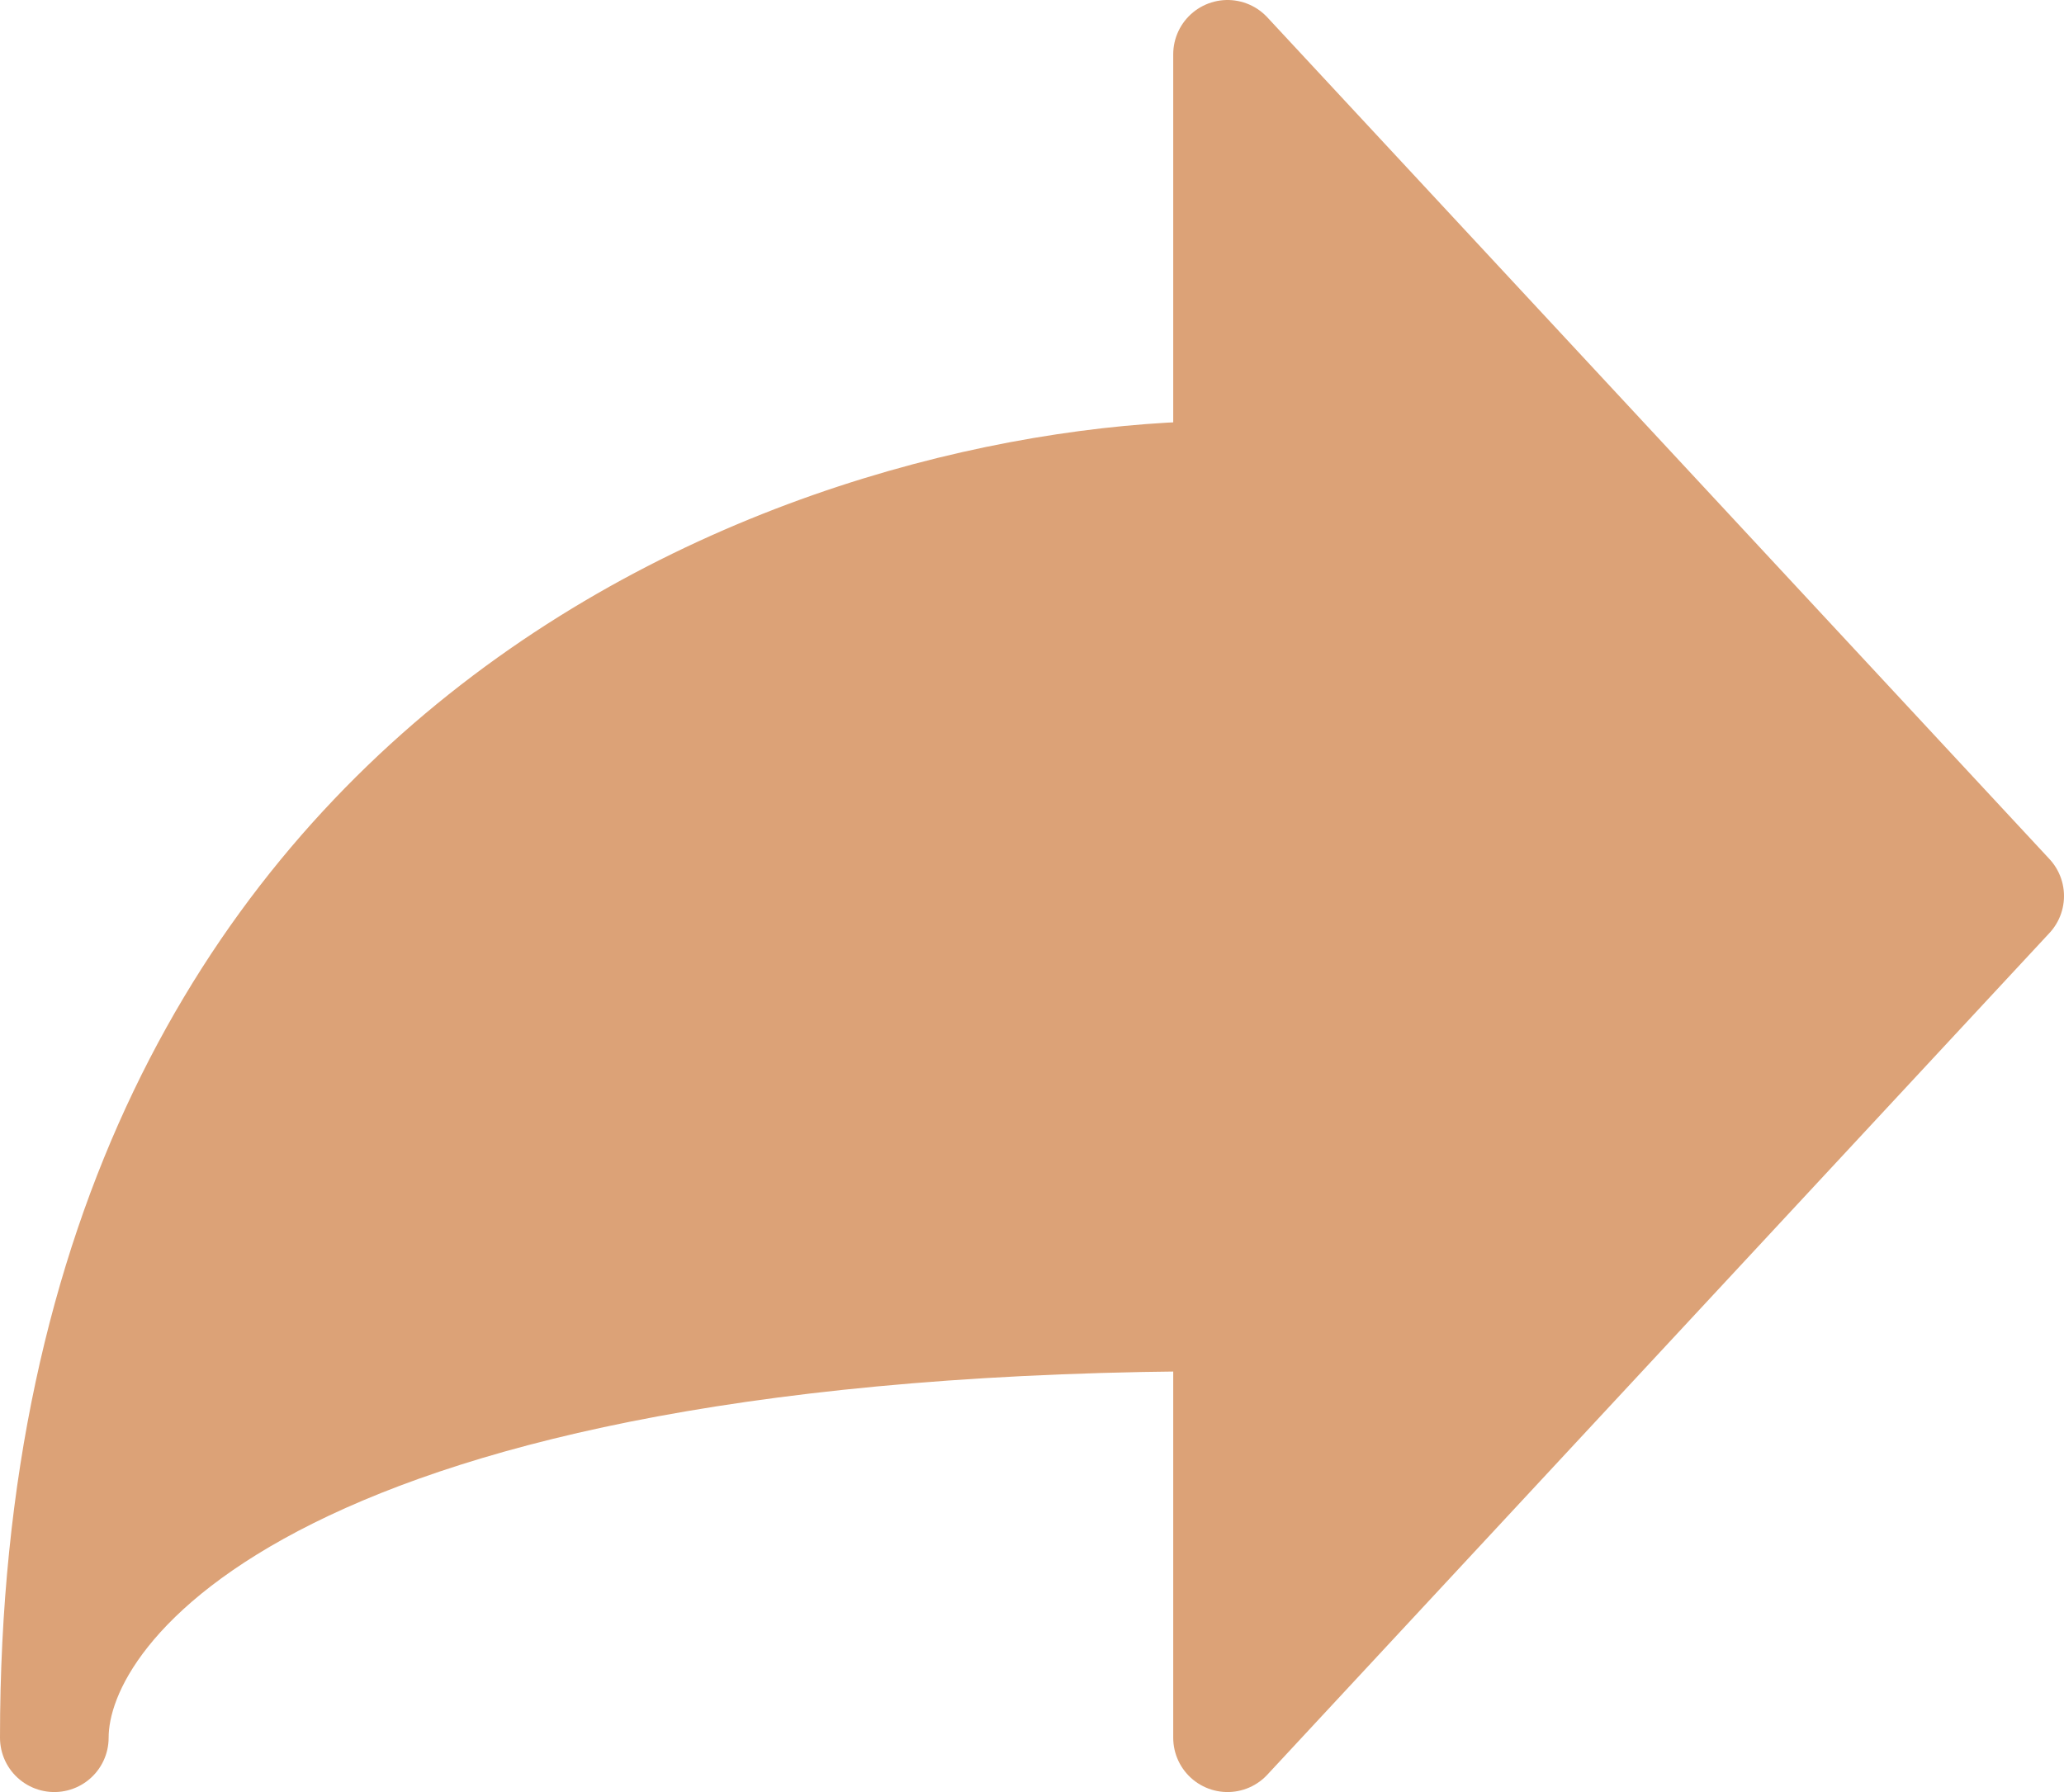 <svg width="38" height="33" viewBox="0 0 38 33" fill="none" xmlns="http://www.w3.org/2000/svg">
<path d="M37 16.5L22.6 1V8.75C15.4 8.75 1 13.4 1 32C1 29.416 5.32 24.25 22.6 24.25V32L37 16.5Z" fill="#DCA277" stroke="#DCA277" stroke-width="2" stroke-linecap="round" stroke-linejoin="round"/>
</svg>
